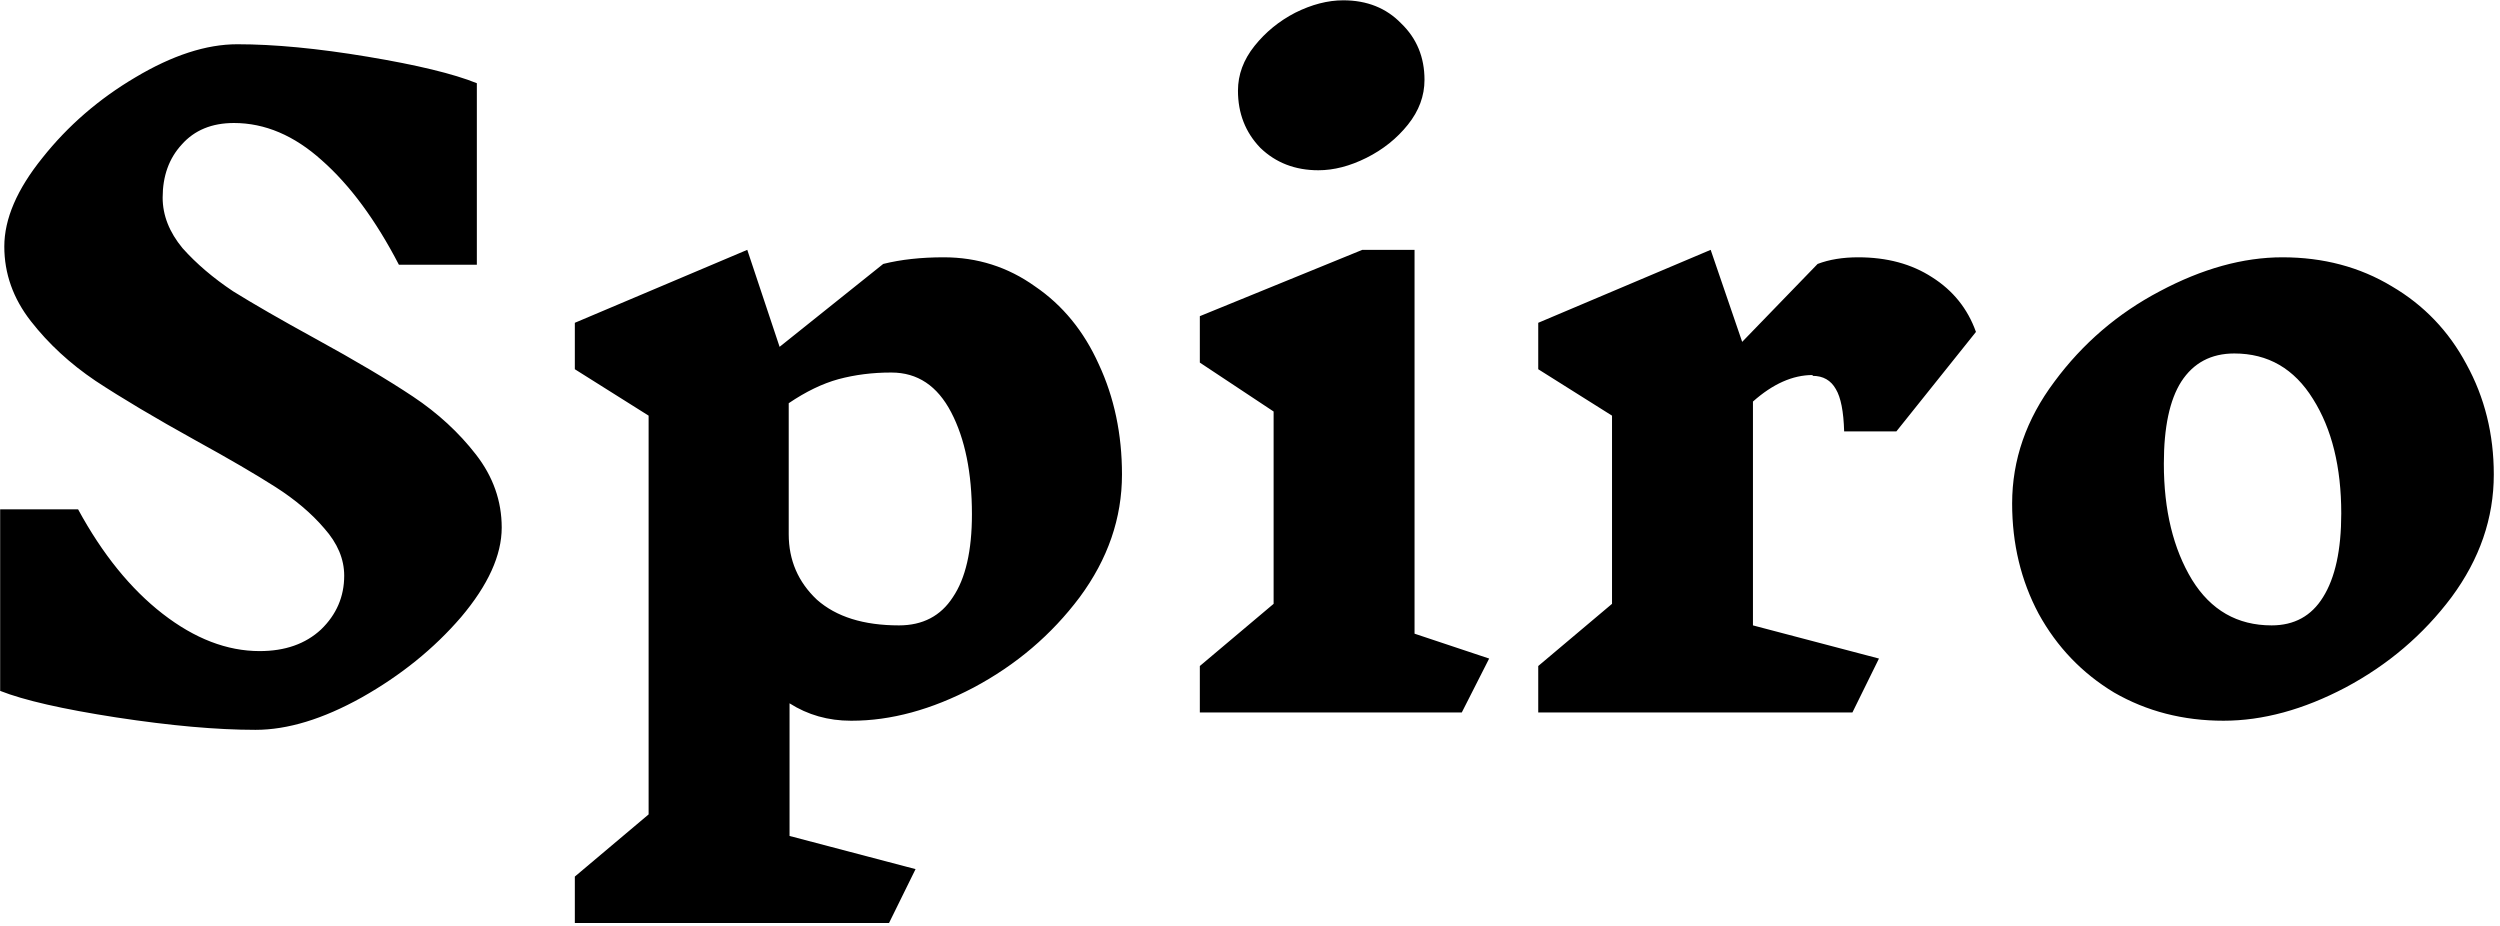<svg width="386" height="143" viewBox="0 0 386 143" fill="none" xmlns="http://www.w3.org/2000/svg">
<path d="M53.145 88.88C53.145 86.32 52.121 83.888 50.073 81.584C48.11 79.28 45.593 77.147 42.521 75.184C39.449 73.221 35.353 70.832 30.233 68.016C23.918 64.517 18.756 61.445 14.745 58.8C10.82 56.155 7.492 53.083 4.761 49.584C2.03 46.085 0.665 42.245 0.665 38.064C0.665 33.797 2.628 29.232 6.553 24.368C10.478 19.419 15.257 15.28 20.889 11.952C26.606 8.539 31.854 6.832 36.633 6.832C42.35 6.832 49.049 7.472 56.729 8.752C64.409 10.032 70.041 11.397 73.625 12.848V40.88H61.593C58.009 33.968 54.041 28.592 49.689 24.752C45.422 20.912 40.9 18.992 36.121 18.992C32.708 18.992 30.02 20.101 28.057 22.32C26.094 24.453 25.113 27.184 25.113 30.512C25.113 33.243 26.137 35.845 28.185 38.32C30.318 40.709 32.921 42.928 35.993 44.976C39.15 46.939 43.374 49.371 48.665 52.272C54.894 55.685 59.929 58.672 63.769 61.232C67.609 63.792 70.852 66.779 73.497 70.192C76.142 73.605 77.465 77.36 77.465 81.456C77.465 85.723 75.374 90.331 71.193 95.28C67.012 100.144 61.892 104.283 55.833 107.696C49.86 111.024 44.398 112.688 39.449 112.688C33.476 112.688 26.308 112.048 17.945 110.768C9.668 109.488 3.694 108.123 0.025 106.672V78.64H12.057C15.812 85.552 20.164 90.928 25.113 94.768C30.062 98.608 35.054 100.528 40.089 100.528C44.014 100.528 47.172 99.419 49.561 97.2C51.95 94.896 53.145 92.123 53.145 88.88ZM131.378 111.28C127.879 111.28 124.722 110.384 121.906 108.592V129.072L141.362 134.192L137.266 142.512H88.754V135.344L100.146 125.744V64.176L88.754 57.008V49.84L115.378 38.576L120.37 53.552L136.37 40.752C139.101 40.069 142.215 39.728 145.714 39.728C150.919 39.728 155.613 41.221 159.794 44.208C164.061 47.109 167.346 51.12 169.65 56.24C172.039 61.36 173.234 67.035 173.234 73.264C173.234 80.005 171.058 86.32 166.706 92.208C162.354 98.011 156.893 102.661 150.322 106.16C143.837 109.573 137.565 111.28 131.506 111.28H131.378ZM137.522 57.52C134.706 57.52 132.018 57.861 129.458 58.544C126.983 59.227 124.423 60.464 121.778 62.256V82.48C121.778 86.491 123.229 89.861 126.13 92.592C129.117 95.237 133.341 96.56 138.802 96.56C142.471 96.56 145.245 95.109 147.122 92.208C149.085 89.307 150.066 85.04 150.066 79.408C150.066 73.008 148.999 67.76 146.866 63.664C144.733 59.568 141.661 57.52 137.65 57.52H137.522ZM225.702 110H185.254V102.832L196.646 93.232V63.536L185.254 55.984V48.816L210.342 38.576H218.406V97.84L229.926 101.68L225.702 110ZM207.398 0.048C211.067 0.048 214.054 1.243 216.358 3.632C218.747 5.936 219.942 8.837 219.942 12.336C219.942 14.811 219.089 17.115 217.382 19.248C215.675 21.381 213.542 23.088 210.982 24.368C208.422 25.648 205.947 26.288 203.558 26.288C199.974 26.288 196.987 25.136 194.598 22.832C192.294 20.443 191.142 17.499 191.142 14C191.142 11.525 191.995 9.221 193.702 7.088C195.409 4.955 197.499 3.248 199.974 1.968C202.534 0.688 205.009 0.048 207.398 0.048ZM279.872 57.904C276.8 57.904 273.728 59.269 270.656 62V96.56L290.112 101.68L286.016 110H237.504V102.832L248.896 93.232V64.176L237.504 57.008V49.84L264.128 38.576L268.992 52.784L280.64 40.752C282.432 40.069 284.523 39.728 286.912 39.728C291.349 39.728 295.147 40.752 298.304 42.8C301.547 44.848 303.808 47.664 305.088 51.248L292.8 66.608H284.736C284.651 63.536 284.224 61.36 283.456 60.08C282.688 58.715 281.493 58.032 279.872 58.032V57.904ZM352.402 39.728C358.717 39.728 364.349 41.221 369.298 44.208C374.247 47.109 378.087 51.12 380.818 56.24C383.634 61.36 385.042 67.035 385.042 73.264C385.042 80.005 382.866 86.32 378.514 92.208C374.162 98.011 368.701 102.661 362.13 106.16C355.645 109.573 349.373 111.28 343.314 111.28C337.085 111.28 331.453 109.829 326.418 106.928C321.469 103.941 317.586 99.888 314.77 94.768C312.039 89.648 310.674 83.973 310.674 77.744C310.674 71.003 312.85 64.731 317.202 58.928C321.554 53.04 326.973 48.389 333.458 44.976C340.029 41.477 346.343 39.728 352.402 39.728ZM344.978 54.576C341.394 54.576 338.663 56.027 336.786 58.928C334.994 61.744 334.098 65.968 334.098 71.6C334.098 78.768 335.549 84.741 338.45 89.52C341.351 94.213 345.447 96.56 350.738 96.56C354.237 96.56 356.882 95.109 358.674 92.208C360.551 89.221 361.49 84.912 361.49 79.28C361.49 72.112 360.039 66.224 357.138 61.616C354.237 56.923 350.183 54.576 344.978 54.576Z" fill="#FF0000" style="fill:#FF0000;fill:color(display-p3 1 0 0);fill-opacity:1;"/>
</svg>
